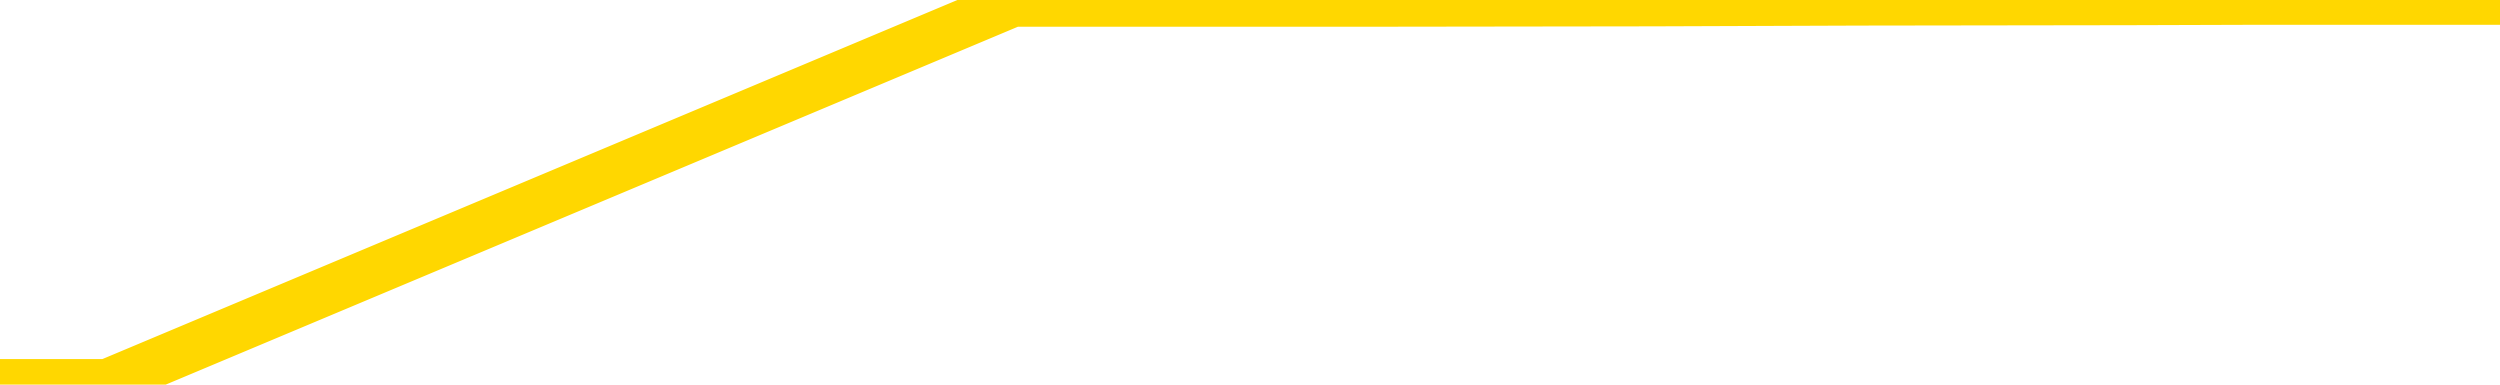<svg xmlns="http://www.w3.org/2000/svg" version="1.1" viewBox="0 0 6500 1000">
	<path fill="none" stroke="gold" stroke-width="125" stroke-linecap="round" stroke-linejoin="round" d="M0 2598  L-1170789 2598 L-1170605 2598 L-1170115 2596 L-1169821 2595 L-1169510 2594 L-1169275 2593 L-1169222 2591 L-1169163 2589 L-1169010 2589 L-1168969 2587 L-1168836 2586 L-1168544 2585 L-1168003 2585 L-1167393 2585 L-1167345 2585 L-1166705 2584 L-1166672 2584 L-1166146 2584 L-1166013 2583 L-1165623 2581 L-1165295 2580 L-1165178 2578 L-1164967 2576 L-1164250 2576 L-1163680 2576 L-1163573 2576 L-1163398 2575 L-1163177 2573 L-1162775 2572 L-1162750 2571 L-1161822 2569 L-1161734 2567 L-1161652 2566 L-1161582 2564 L-1161284 2563 L-1161132 2562 L-1159242 2562 L-1159141 2562 L-1158879 2562 L-1158586 2563 L-1158444 2562 L-1158195 2562 L-1158160 2561 L-1158001 2560 L-1157538 2558 L-1157285 2558 L-1157073 2556 L-1156821 2555 L-1156472 2554 L-1155545 2553 L-1155451 2551 L-1155040 2550 L-1153870 2549 L-1152681 2548 L-1152588 2546 L-1152561 2544 L-1152295 2543 L-1151996 2541 L-1151867 2540 L-1151830 2538 L-1151015 2538 L-1150631 2539 L-1149571 2540 L-1149509 2540 L-1149244 2556 L-1148773 2571 L-1148581 2587 L-1148317 2603 L-1147980 2602 L-1147845 2601 L-1147389 2600 L-1146646 2599 L-1146628 2598 L-1146463 2597 L-1146395 2597 L-1145879 2596 L-1144850 2596 L-1144654 2595 L-1144165 2594 L-1143803 2594 L-1143395 2594 L-1143009 2594 L-1141305 2594 L-1141207 2594 L-1141136 2594 L-1141074 2594 L-1140890 2594 L-1140553 2594 L-1139913 2593 L-1139836 2592 L-1139775 2592 L-1139588 2591 L-1139509 2591 L-1139331 2590 L-1139312 2589 L-1139082 2589 L-1138694 2589 L-1137806 2589 L-1137766 2588 L-1137678 2587 L-1137651 2585 L-1136643 2585 L-1136493 2583 L-1136469 2582 L-1136336 2581 L-1136296 2580 L-1135038 2580 L-1134980 2580 L-1134440 2579 L-1134388 2579 L-1134341 2579 L-1133946 2578 L-1133806 2577 L-1133607 2576 L-1133460 2576 L-1133295 2576 L-1133019 2577 L-1132660 2577 L-1132107 2576 L-1131462 2576 L-1131204 2574 L-1131050 2573 L-1130649 2572 L-1130609 2571 L-1130488 2571 L-1130426 2571 L-1130412 2571 L-1130319 2571 L-1130026 2571 L-1129874 2567 L-1129544 2566 L-1129466 2564 L-1129390 2563 L-1129164 2561 L-1129097 2559 L-1128869 2558 L-1128817 2556 L-1128652 2555 L-1127646 2554 L-1127463 2553 L-1126912 2553 L-1126519 2551 L-1126122 2550 L-1125271 2549 L-1125193 2548 L-1124614 2547 L-1124173 2547 L-1123932 2546 L-1123775 2546 L-1123374 2544 L-1123353 2544 L-1122908 2544 L-1122503 2543 L-1122367 2541 L-1122192 2540 L-1122056 2538 L-1121805 2536 L-1120805 2535 L-1120723 2535 L-1120588 2534 L-1120549 2533 L-1119659 2532 L-1119444 2531 L-1119000 2531 L-1118883 2530 L-1118826 2529 L-1118150 2529 L-1118050 2528 L-1118021 2528 L-1116679 2527 L-1116273 2526 L-1116234 2526 L-1115305 2525 L-1115207 2524 L-1115074 2523 L-1114670 2522 L-1114644 2522 L-1114551 2521 L-1114335 2520 L-1113924 2518 L-1112770 2517 L-1112478 2515 L-1112450 2513 L-1111842 2513 L-1111591 2511 L-1111572 2510 L-1110642 2509 L-1110591 2508 L-1110469 2507 L-1110451 2505 L-1110295 2504 L-1110120 2503 L-1109983 2502 L-1109927 2501 L-1109819 2500 L-1109734 2499 L-1109500 2499 L-1109426 2498 L-1109117 2497 L-1108999 2496 L-1108829 2495 L-1108738 2494 L-1108636 2494 L-1108612 2494 L-1108535 2494 L-1108437 2492 L-1108071 2491 L-1107966 2490 L-1107462 2490 L-1107011 2489 L-1106972 2488 L-1106948 2487 L-1106908 2486 L-1106779 2485 L-1106678 2485 L-1106236 2484 L-1105954 2483 L-1105362 2482 L-1105231 2481 L-1104957 2480 L-1104805 2479 L-1104651 2478 L-1104566 2476 L-1104488 2476 L-1104302 2475 L-1104252 2475 L-1104224 2474 L-1104145 2473 L-1104121 2472 L-1103838 2471 L-1103234 2469 L-1102239 2468 L-1101941 2467 L-1101207 2467 L-1100963 2466 L-1100873 2465 L-1100295 2464 L-1099597 2463 L-1098845 2463 L-1098526 2462 L-1098143 2460 L-1098066 2459 L-1097432 2458 L-1097246 2458 L-1097159 2458 L-1097029 2458 L-1096716 2457 L-1096667 2456 L-1096525 2455 L-1096503 2454 L-1095536 2454 L-1094990 2453 L-1094512 2453 L-1094451 2453 L-1094127 2453 L-1094106 2452 L-1094043 2452 L-1093833 2451 L-1093756 2450 L-1093702 2449 L-1093679 2449 L-1093640 2448 L-1093624 2447 L-1092867 2446 L-1092850 2445 L-1092051 2445 L-1091899 2444 L-1090993 2443 L-1090487 2442 L-1090258 2440 L-1090216 2440 L-1090101 2440 L-1089925 2439 L-1089170 2440 L-1089036 2439 L-1088872 2438 L-1088553 2437 L-1088377 2436 L-1087355 2434 L-1087332 2432 L-1087081 2431 L-1086868 2430 L-1086234 2429 L-1085996 2427 L-1085963 2426 L-1085785 2424 L-1085705 2422 L-1085615 2422 L-1085551 2420 L-1085110 2418 L-1085087 2418 L-1084546 2417 L-1084290 2416 L-1083796 2415 L-1082918 2414 L-1082881 2413 L-1082829 2413 L-1082788 2412 L-1082670 2411 L-1082394 2410 L-1082187 2409 L-1081990 2407 L-1081967 2405 L-1081916 2404 L-1081877 2403 L-1081799 2402 L-1081202 2400 L-1081141 2400 L-1081038 2399 L-1080884 2398 L-1080252 2397 L-1079571 2396 L-1079268 2395 L-1078922 2394 L-1078724 2393 L-1078676 2391 L-1078355 2391 L-1077728 2390 L-1077581 2389 L-1077545 2388 L-1077487 2387 L-1077410 2386 L-1077169 2386 L-1077081 2385 L-1076987 2384 L-1076693 2383 L-1076559 2382 L-1076498 2382 L-1076462 2380 L-1076189 2380 L-1075183 2379 L-1075008 2378 L-1074957 2378 L-1074664 2377 L-1074472 2376 L-1074139 2375 L-1073632 2374 L-1073070 2373 L-1073055 2371 L-1073039 2370 L-1072938 2368 L-1072824 2367 L-1072785 2365 L-1072747 2364 L-1072681 2364 L-1072653 2364 L-1072514 2364 L-1072221 2364 L-1072171 2364 L-1072066 2364 L-1071802 2364 L-1071337 2363 L-1071192 2363 L-1071138 2361 L-1071081 2360 L-1070890 2359 L-1070524 2359 L-1070310 2359 L-1070115 2359 L-1070057 2359 L-1069998 2357 L-1069844 2356 L-1069575 2355 L-1069145 2359 L-1069130 2359 L-1069053 2359 L-1068988 2358 L-1068859 2352 L-1068835 2351 L-1068551 2350 L-1068503 2350 L-1068449 2349 L-1067986 2348 L-1067948 2348 L-1067907 2347 L-1067717 2346 L-1067236 2345 L-1066749 2345 L-1066733 2344 L-1066695 2343 L-1066438 2342 L-1066361 2341 L-1066131 2340 L-1066115 2338 L-1065821 2336 L-1065378 2336 L-1064931 2335 L-1064427 2334 L-1064273 2333 L-1063986 2332 L-1063946 2331 L-1063615 2330 L-1063393 2329 L-1062876 2327 L-1062800 2327 L-1062553 2325 L-1062358 2323 L-1062298 2323 L-1061522 2322 L-1061448 2322 L-1061217 2321 L-1061201 2321 L-1061139 2320 L-1060943 2319 L-1060479 2319 L-1060456 2318 L-1060326 2318 L-1059025 2318 L-1059009 2318 L-1058932 2318 L-1058838 2318 L-1058621 2318 L-1058468 2317 L-1058290 2318 L-1058236 2318 L-1057949 2319 L-1057909 2319 L-1057540 2319 L-1057100 2319 L-1056917 2319 L-1056596 2318 L-1056300 2318 L-1055854 2317 L-1055783 2316 L-1055320 2314 L-1054883 2314 L-1054700 2313 L-1053246 2311 L-1053114 2310 L-1052657 2309 L-1052431 2308 L-1052045 2306 L-1051528 2305 L-1050574 2303 L-1049780 2301 L-1049105 2300 L-1048680 2299 L-1048369 2298 L-1048139 2296 L-1047456 2293 L-1047442 2291 L-1047233 2287 L-1047211 2287 L-1047036 2285 L-1046086 2284 L-1045818 2282 L-1045003 2282 L-1044692 2280 L-1044655 2279 L-1044597 2278 L-1043981 2277 L-1043343 2275 L-1041717 2274 L-1041043 2273 L-1040401 2273 L-1040323 2273 L-1040267 2273 L-1040231 2273 L-1040203 2273 L-1040091 2271 L-1040073 2270 L-1040050 2269 L-1039897 2269 L-1039843 2267 L-1039765 2266 L-1039646 2265 L-1039548 2264 L-1039431 2264 L-1039162 2262 L-1038892 2261 L-1038874 2260 L-1038675 2259 L-1038528 2257 L-1038301 2256 L-1038167 2255 L-1037858 2255 L-1037798 2254 L-1037445 2252 L-1037096 2251 L-1036995 2251 L-1036931 2249 L-1036871 2248 L-1036487 2246 L-1036106 2246 L-1036002 2245 L-1035741 2244 L-1035470 2242 L-1035311 2242 L-1035279 2241 L-1035217 2240 L-1035075 2239 L-1034891 2238 L-1034847 2237 L-1034559 2237 L-1034543 2237 L-1034309 2237 L-1034249 2236 L-1034210 2236 L-1033630 2235 L-1033497 2234 L-1033473 2231 L-1033455 2225 L-1033438 2219 L-1033421 2212 L-1033397 2205 L-1033381 2201 L-1033360 2195 L-1033343 2189 L-1033320 2186 L-1033303 2183 L-1033282 2180 L-1033265 2178 L-1033216 2176 L-1033144 2174 L-1033109 2169 L-1033085 2166 L-1033050 2163 L-1033008 2160 L-1032971 2158 L-1032955 2155 L-1032931 2152 L-1032894 2151 L-1032877 2148 L-1032854 2147 L-1032836 2145 L-1032818 2143 L-1032802 2142 L-1032773 2139 L-1032747 2137 L-1032701 2136 L-1032685 2134 L-1032643 2133 L-1032595 2132 L-1032524 2130 L-1032509 2129 L-1032493 2127 L-1032431 2126 L-1032391 2125 L-1032352 2124 L-1032186 2124 L-1032121 2123 L-1032105 2122 L-1032061 2120 L-1032002 2120 L-1031790 2119 L-1031756 2118 L-1031714 2117 L-1031636 2116 L-1031099 2115 L-1031020 2115 L-1030916 2113 L-1030828 2112 L-1030651 2111 L-1030301 2111 L-1030145 2110 L-1029707 2109 L-1029550 2108 L-1029421 2107 L-1028717 2106 L-1028516 2105 L-1027555 2103 L-1027073 2102 L-1026973 2102 L-1026881 2102 L-1026636 2101 L-1026563 2100 L-1026120 2098 L-1026024 2097 L-1026009 2097 L-1025993 2096 L-1025968 2095 L-1025502 2094 L-1025285 2093 L-1025146 2093 L-1024852 2092 L-1024763 2091 L-1024722 2090 L-1024692 2089 L-1024520 2088 L-1024461 2088 L-1024385 2087 L-1024304 2086 L-1024234 2086 L-1023925 2085 L-1023840 2084 L-1023626 2084 L-1023591 2083 L-1022907 2082 L-1022809 2081 L-1022604 2080 L-1022557 2079 L-1022279 2079 L-1022216 2078 L-1022199 2076 L-1022121 2075 L-1021813 2074 L-1021789 2073 L-1021735 2071 L-1021712 2070 L-1021590 2070 L-1021454 2068 L-1021210 2067 L-1021084 2067 L-1020437 2066 L-1020421 2066 L-1020397 2066 L-1020216 2065 L-1020140 2064 L-1020049 2063 L-1019621 2062 L-1019205 2061 L-1018812 2060 L-1018733 2059 L-1018714 2058 L-1018351 2057 L-1018115 2056 L-1017886 2056 L-1017573 2055 L-1017495 2054 L-1017415 2052 L-1017236 2051 L-1017221 2050 L-1016955 2048 L-1016875 2047 L-1016645 2047 L-1016419 2046 L-1016103 2046 L-1015928 2045 L-1015567 2045 L-1015175 2044 L-1015106 2043 L-1015042 2042 L-1014902 2040 L-1014850 2039 L-1014749 2038 L-1014247 2037 L-1014049 2036 L-1013803 2035 L-1013617 2034 L-1013318 2034 L-1013241 2033 L-1013075 2031 L-1012191 2030 L-1012162 2029 L-1012039 2027 L-1011461 2026 L-1011383 2025 L-1010669 2025 L-1010358 2025 L-1010144 2025 L-1010128 2025 L-1009741 2025 L-1009216 2024 L-1008770 2023 L-1008440 2022 L-1008288 2021 L-1007962 2021 L-1007783 2020 L-1007702 2020 L-1007496 2019 L-1007320 2018 L-1006391 2017 L-1005502 2016 L-1005463 2016 L-1005235 2016 L-1004856 2015 L-1004068 2014 L-1003834 2013 L-1003758 2012 L-1003400 2011 L-1002829 2010 L-1002562 2009 L-1002175 2008 L-1002071 2008 L-1001901 2008 L-1001283 2008 L-1001072 2008 L-1000764 2008 L-1000711 2007 L-1000583 2007 L-1000530 2006 L-1000411 2005 L-1000075 2003 L-999115 2002 L-998984 2001 L-998782 2000 L-998151 1999 L-997840 1998 L-997426 1998 L-997398 1997 L-997253 1996 L-996833 1995 L-995500 1995 L-995454 1994 L-995325 1993 L-995308 1992 L-994730 1990 L-994525 1989 L-994495 1989 L-994454 1988 L-994397 1987 L-994359 1986 L-994281 1985 L-994138 1984 L-993684 1984 L-993565 1983 L-993280 1982 L-992907 1981 L-992811 1980 L-992484 1980 L-992130 1979 L-991960 1978 L-991913 1977 L-991804 1976 L-991715 1975 L-991687 1975 L-991610 1973 L-991307 1972 L-991273 1971 L-991202 1970 L-990834 1969 L-990498 1968 L-990417 1968 L-990198 1967 L-990026 1966 L-989998 1966 L-989501 1965 L-988952 1963 L-988072 1962 L-987973 1961 L-987896 1960 L-987622 1959 L-987374 1957 L-987301 1957 L-987239 1955 L-987120 1954 L-987078 1953 L-986968 1953 L-986891 1951 L-986190 1950 L-985945 1949 L-985905 1948 L-985749 1948 L-985149 1948 L-984922 1948 L-984830 1948 L-984355 1948 L-983758 1946 L-983238 1945 L-983217 1944 L-983072 1944 L-982752 1944 L-982210 1944 L-981978 1944 L-981807 1944 L-981321 1943 L-981093 1942 L-981008 1941 L-980662 1940 L-980336 1940 L-979813 1939 L-979486 1939 L-978885 1938 L-978688 1936 L-978636 1935 L-978595 1935 L-978314 1934 L-977630 1932 L-977319 1931 L-977295 1930 L-977103 1929 L-976881 1928 L-976795 1927 L-976131 1926 L-976107 1925 L-975885 1923 L-975555 1922 L-975203 1921 L-974998 1920 L-974765 1918 L-974508 1917 L-974318 1916 L-974271 1915 L-974044 1914 L-974009 1913 L-973853 1912 L-973638 1912 L-973465 1911 L-973374 1910 L-973097 1909 L-972853 1908 L-972537 1907 L-972111 1907 L-972074 1907 L-971590 1907 L-971357 1907 L-971145 1907 L-970919 1906 L-970369 1906 L-970122 1905 L-969288 1905 L-969232 1904 L-969211 1903 L-969053 1903 L-968591 1902 L-968550 1901 L-968210 1899 L-968077 1898 L-967854 1898 L-967282 1897 L-966810 1896 L-966616 1895 L-966423 1894 L-966233 1894 L-966132 1893 L-965763 1892 L-965717 1891 L-965636 1890 L-964342 1889 L-964294 1889 L-964026 1889 L-963880 1889 L-963330 1889 L-963213 1888 L-963131 1887 L-962772 1886 L-962548 1885 L-962267 1885 L-961938 1883 L-961430 1882 L-961317 1881 L-961239 1880 L-961074 1880 L-960780 1880 L-960311 1880 L-960115 1880 L-960064 1880 L-959414 1880 L-959292 1879 L-958838 1879 L-958802 1878 L-958334 1877 L-958223 1876 L-958207 1876 L-957991 1876 L-957810 1875 L-957279 1875 L-956249 1875 L-956049 1874 L-955591 1873 L-954643 1871 L-954544 1871 L-954190 1869 L-954130 1868 L-954115 1867 L-954080 1867 L-953710 1866 L-953590 1865 L-953348 1864 L-953185 1863 L-952997 1862 L-952877 1862 L-951806 1860 L-950948 1859 L-950735 1858 L-950638 1857 L-950464 1855 L-950131 1854 L-950059 1853 L-950002 1853 L-949826 1853 L-949437 1852 L-949202 1851 L-949091 1850 L-948974 1849 L-947993 1849 L-947967 1848 L-947373 1846 L-947340 1846 L-947192 1845 L-946907 1844 L-945996 1844 L-945049 1844 L-944896 1844 L-944794 1844 L-944662 1843 L-944519 1842 L-944493 1841 L-944379 1840 L-944160 1840 L-943479 1839 L-943350 1838 L-943046 1837 L-942806 1835 L-942474 1835 L-941835 1834 L-941493 1832 L-941431 1831 L-941275 1831 L-940354 1831 L-939883 1831 L-939840 1831 L-939827 1831 L-939785 1830 L-939763 1829 L-939737 1828 L-939593 1827 L-939170 1826 L-938835 1826 L-938644 1826 L-938215 1826 L-938027 1825 L-937638 1823 L-937104 1822 L-936731 1822 L-936710 1822 L-936460 1821 L-936342 1820 L-936266 1819 L-936130 1818 L-936091 1817 L-936011 1817 L-935616 1816 L-935120 1815 L-935009 1813 L-934835 1813 L-934527 1812 L-934080 1811 L-933757 1810 L-933614 1808 L-933187 1807 L-933034 1805 L-932979 1804 L-932165 1803 L-932145 1802 L-931773 1801 L-931717 1801 L-930587 1800 L-930520 1800 L-929961 1799 L-929767 1799 L-929630 1798 L-929397 1797 L-929050 1796 L-929015 1795 L-928980 1794 L-928912 1792 L-928563 1791 L-928391 1790 L-927906 1790 L-927889 1789 L-927564 1788 L-927407 1787 L-926266 1786 L-926241 1785 L-926049 1783 L-925856 1782 L-925606 1781 L-925588 1781 L-924568 1780 L-924271 1779 L-924195 1778 L-924059 1777 L-923883 1776 L-923307 1774 L-923091 1773 L-923027 1772 L-922896 1772 L-922860 1770 L-922336 1769 L-922198 2092 L-922184 2092 L-922161 2092 L-922141 2092 L-921914 1768 L-921138 1768 L-921096 1768 L-920729 1768 L-920650 1768 L-920598 1767 L-919925 1766 L-919183 1765 L-918758 1765 L-918310 1764 L-917249 1763 L-916937 1762 L-916527 1762 L-916455 1761 L-915931 1761 L-915836 1761 L-915818 1761 L-915373 1760 L-915188 1758 L-914408 1757 L-913735 1756 L-913323 1754 L-913091 1752 L-912951 1751 L-912869 1749 L-912849 1749 L-912773 1749 L-912645 1748 L-912328 1749 L-912103 1749 L-911778 1748 L-911716 1748 L-911346 1748 L-911313 1748 L-911104 1748 L-910437 1748 L-910360 1748 L-910202 1746 L-910091 1746 L-909764 1745 L-909610 1745 L-909269 1745 L-909212 1743 L-908873 1741 L-908670 1740 L-908617 1739 L-907241 1738 L-907111 1737 L-906677 1736 L-906357 1736 L-905529 1734 L-905406 1733 L-904675 1731 L-904519 1730 L-904478 1729 L-904425 1728 L-904402 1727 L-904287 1727 L-903991 1726 L-903701 1725 L-903647 1724 L-903526 1723 L-903496 1722 L-903396 1722 L-902952 1722 L-902801 1721 L-901965 1721 L-901423 1720 L-901089 1720 L-901073 1719 L-900997 1718 L-900881 1718 L-900687 1717 L-900422 1716 L-899588 1715 L-899491 1714 L-898970 1713 L-898928 1713 L-898829 1712 L-898001 1712 L-897866 1711 L-897527 1711 L-896973 1710 L-896593 1709 L-896430 1709 L-896120 1708 L-895308 1707 L-895002 1706 L-894733 1706 L-894412 1706 L-894091 1707 L-893815 1707 L-892987 1705 L-892891 1704 L-892799 1702 L-892695 1700 L-892308 1697 L-891828 1695 L-891811 1695 L-891693 1694 L-891325 1692 L-891230 1691 L-890396 1690 L-890319 1689 L-890019 1688 L-889929 1687 L-889521 1686 L-889411 1684 L-888712 1683 L-888239 1682 L-888179 1682 L-887960 1680 L-887686 1679 L-887573 1678 L-886546 1677 L-886159 1677 L-886139 1676 L-885806 1675 L-885562 1674 L-885128 1673 L-885018 1673 L-884901 1672 L-884449 1670 L-883859 1669 L-883522 1668 L-881629 1668 L-881516 1666 L-881304 1665 L-879985 1664 L-879879 1480 L-879813 1298 L-879777 1131 L-879715 1131 L-879215 1313 L-878540 1493 L-878518 1659 L-878248 1658 L-877280 1658 L-876591 1657 L-876429 1656 L-875888 1655 L-875798 1655 L-874779 1654 L-873831 1652 L-873466 1653 L-873363 1654 L-872774 1654 L-872715 1654 L-872615 1653 L-872174 1651 L-872067 1650 L-871625 1650 L-870625 1647 L-870369 1645 L-870266 1642 L-870136 1641 L-869769 1639 L-869188 1637 L-869158 1637 L-868842 1636 L-866859 1635 L-866743 1634 L-866676 1634 L-866317 1633 L-864698 1632 L-864521 1632 L-864376 1632 L-863554 1633 L-863501 1634 L-863447 1634 L-863013 1634 L-862032 1635 L-861958 1635 L-860874 1634 L-860660 1634 L-859944 1632 L-859556 1632 L-859337 1630 L-859018 1628 L-858524 1627 L-858396 1626 L-858167 1624 L-857935 1623 L-857876 1622 L-857586 1621 L-857314 1619 L-856284 1619 L-854619 1618 L-854200 1617 L-854063 1616 L-853906 1616 L-853601 1615 L-853373 1614 L-853215 1613 L-853055 1611 L-852886 1609 L-852839 1609 L-852786 1608 L-852764 1608 L-852378 1607 L-852128 1607 L-851858 1607 L-851697 1607 L-851607 1607 L-849948 1607 L-849783 1608 L-849403 1607 L-848943 1607 L-848334 1605 L-847241 1605 L-846809 1604 L-846778 1603 L-846716 1602 L-846698 1601 L-844994 1600 L-844953 1600 L-844486 1599 L-844299 1598 L-844267 1596 L-843672 1596 L-843622 1595 L-843299 1594 L-843249 1593 L-843038 1592 L-843020 1591 L-842754 1590 L-842701 1589 L-842232 1588 L-841722 1587 L-841643 1587 L-841349 1586 L-841333 1585 L-841294 1584 L-841223 1583 L-841066 1582 L-840119 1582 L-840063 1582 L-839542 1582 L-839350 1582 L-839249 1582 L-839023 1581 L-838513 1581 L-838125 1603 L-838056 1603 L-837707 1602 L-837350 1601 L-836222 1578 L-836170 1576 L-835944 1575 L-835910 1574 L-835785 1573 L-835686 1573 L-835422 1573 L-834681 1573 L-834103 1573 L-833809 1573 L-833104 1573 L-832925 1573 L-832902 1573 L-832266 1572 L-831954 1571 L-831558 1571 L-831528 1570 L-831507 1569 L-831354 1569 L-830668 1569 L-830652 1569 L-830312 1569 L-830040 1568 L-830002 1567 L-829946 1565 L-829924 1564 L-829852 1564 L-829520 1563 L-829414 1562 L-829385 1560 L-829187 1560 L-829034 1559 L-828166 1558 L-827604 1556 L-827588 1556 L-827487 1555 L-827384 1556 L-827238 1556 L-827160 1556 L-827122 1555 L-827066 1555 L-826993 1554 L-826848 1553 L-826366 1553 L-825962 1552 L-825095 1553 L-825075 1553 L-824818 1553 L-824741 1553 L-824712 1552 L-824702 1551 L-824685 1550 L-824392 1549 L-824352 1548 L-824280 1547 L-824206 1546 L-824001 1546 L-823842 1543 L-823540 1541 L-823463 1537 L-823446 1535 L-823229 1533 L-822998 1533 L-822888 1534 L-822518 1535 L-822360 1535 L-822129 1535 L-821960 1535 L-821815 1534 L-821683 1533 L-820407 1532 L-820004 1530 L-819943 1529 L-819826 1528 L-819401 1527 L-819386 1525 L-819324 1524 L-819051 1523 L-818938 1522 L-818656 1520 L-818378 1519 L-817953 1518 L-817931 1517 L-817853 1516 L-817727 1515 L-817141 1515 L-816749 1514 L-816414 1513 L-815825 1512 L-815723 1512 L-815552 1511 L-815416 1511 L-814588 1510 L-813403 1510 L-813367 1509 L-813311 1509 L-813091 1508 L-812886 1508 L-812731 1508 L-812474 1507 L-812398 1506 L-811855 1506 L-811819 1505 L-811570 1504 L-811183 1503 L-810357 1502 L-809999 1501 L-809688 1501 L-809430 1501 L-809207 1500 L-808800 1499 L-808684 1498 L-808501 1497 L-808447 1497 L-808259 1497 L-808088 1496 L-808059 1495 L-807779 1494 L-807469 1493 L-807330 1492 L-807021 1492 L-806827 1492 L-806812 1491 L-806092 1491 L-805958 1489 L-805661 1488 L-805570 1488 L-804970 1488 L-804931 1487 L-804853 1486 L-804233 1485 L-804081 1483 L-804040 1483 L-803730 1482 L-803538 1481 L-803345 1479 L-803289 1478 L-802981 1477 L-802928 1476 L-802874 1477 L-802848 1477 L-802723 1477 L-801913 1476 L-801836 1475 L-801296 1474 L-801027 1474 L-800367 1473 L-799460 1472 L-799219 1471 L-798686 1470 L-798469 1469 L-797361 1470 L-797311 1470 L-796536 1470 L-795988 1469 L-795877 1469 L-795724 1467 L-795669 1466 L-795503 1465 L-795126 1465 L-794679 1464 L-794624 1463 L-794469 1462 L-793790 1461 L-793569 1460 L-793051 1460 L-792203 1458 L-792187 1457 L-790396 1456 L-789841 1456 L-789724 1455 L-788718 1454 L-788682 1453 L-788449 1453 L-788356 1453 L-788316 1453 L-787984 1452 L-787632 1451 L-787367 1450 L-787081 1449 L-786770 1447 L-786516 1446 L-786422 1445 L-785932 1444 L-785725 1443 L-785159 1442 L-785045 1443 L-784693 1442 L-784642 1442 L-784602 1442 L-783999 1441 L-783265 1439 L-782683 1438 L-782448 1436 L-781908 1433 L-781755 1432 L-781253 1431 L-781044 1429 L-781021 1429 L-780962 1429 L-779999 1429 L-779822 1428 L-779380 1427 L-779355 1425 L-779200 1424 L-779119 1424 L-778968 1425 L-778322 1425 L-778272 1424 L-777152 1424 L-776168 1423 L-776106 1422 L-775386 1421 L-774521 1420 L-774142 1420 L-773923 1420 L-773164 1419 L-773112 1418 L-772802 1416 L-771951 1416 L-771758 1415 L-771581 1415 L-771357 1415 L-771230 1414 L-771038 1414 L-770806 1413 L-770636 1414 L-770350 1413 L-770070 1413 L-769987 1412 L-769817 1411 L-769800 1410 L-769646 1409 L-769607 1408 L-768831 1407 L-768755 1407 L-768523 1406 L-768096 1405 L-767750 1404 L-767167 1403 L-766898 1403 L-766639 1403 L-766510 1402 L-766494 1401 L-766380 1400 L-766356 1399 L-766122 1398 L-766086 1397 L-764770 1397 L-764714 1397 L-764035 1395 L-763463 1395 L-763337 1395 L-763184 1395 L-763107 1395 L-762795 1393 L-762522 1393 L-762433 1391 L-762331 1391 L-761403 1390 L-761327 1390 L-760963 1390 L-760939 1389 L-760902 1388 L-760127 1387 L-760035 1386 L-759895 1385 L-759493 1384 L-759232 1384 L-758988 1385 L-758774 1384 L-758693 1384 L-758617 1384 L-758541 1384 L-758354 1385 L-758287 1385 L-758038 1385 L-757983 1384 L-757845 1384 L-757765 1382 L-757652 1381 L-757429 1380 L-757265 1379 L-757224 1379 L-757054 1378 L-756683 1377 L-756669 1376 L-756553 1375 L-755831 1375 L-755795 1374 L-755663 1374 L-755315 1373 L-754903 1373 L-754867 1373 L-754789 1372 L-754750 1371 L-754386 1370 L-754182 1370 L-754167 1369 L-753821 1368 L-753473 1368 L-753147 1368 L-753045 1367 L-752893 1367 L-752698 1366 L-752467 1366 L-752374 1366 L-752219 1366 L-752141 1366 L-752101 1366 L-751987 1365 L-751964 1364 L-751713 1364 L-751574 1362 L-750996 1360 L-750168 1358 L-749680 1357 L-749559 1356 L-749521 1355 L-749508 1354 L-749356 1352 L-749255 1351 L-749022 1350 L-748631 1348 L-748327 1348 L-748311 1347 L-748141 1346 L-747902 1344 L-747306 1344 L-746702 1343 L-746662 1343 L-746622 1343 L-746469 1343 L-746416 1342 L-746353 1341 L-746285 1340 L-746230 1339 L-746205 1338 L-746158 1337 L-746064 1335 L-745927 1334 L-745773 1334 L-745641 1333 L-745600 1333 L-745565 1332 L-745503 1331 L-745230 1330 L-744915 1329 L-744874 1327 L-744789 1326 L-744612 1325 L-744374 1325 L-744017 1324 L-743987 1323 L-743418 1322 L-743295 1321 L-743059 1320 L-743036 1320 L-742755 1320 L-742469 1320 L-742214 1320 L-741642 1319 L-741345 1318 L-741269 1317 L-740570 1316 L-740492 1316 L-740457 1315 L-740431 1314 L-740379 1312 L-740186 1311 L-740045 1310 L-740010 1309 L-739969 1308 L-739374 1307 L-739142 1307 L-738858 1312 L-738804 1317 L-738730 1323 L-738652 1328 L-738415 1326 L-738171 1325 L-738036 1325 L-737929 1324 L-737850 1323 L-737463 1321 L-737336 1320 L-737183 1320 L-737145 1319 L-737000 1318 L-736778 1317 L-736604 1316 L-736535 1316 L-735714 1314 L-735697 1314 L-735403 1313 L-734615 1312 L-734305 1312 L-734159 1311 L-733931 1311 L-733730 1309 L-732793 1308 L-732757 1307 L-732734 1307 L-732693 1305 L-732425 1304 L-731828 1303 L-731764 1302 L-731729 1302 L-731712 1301 L-731017 1301 L-730815 1301 L-730783 1301 L-730450 1301 L-730342 1300 L-729718 1298 L-729213 1298 L-729176 1296 L-728734 1296 L-728638 1295 L-728479 1295 L-728166 1295 L-728154 1295 L-727713 1296 L-727232 1297 L-727102 1297 L-726782 1297 L-726714 1296 L-726410 1296 L-726234 1295 L-726040 1294 L-725797 1293 L-725600 1291 L-725574 1289 L-724996 1289 L-724926 1288 L-724517 1287 L-724462 1286 L-724416 1285 L-724052 1284 L-723906 1284 L-723700 1283 L-723604 1283 L-723449 1282 L-723388 1281 L-723240 1280 L-723139 1279 L-722583 1279 L-722560 1280 L-722388 1281 L-721846 1282 L-721785 1282 L-721731 1280 L-721703 1279 L-721632 1278 L-721615 1276 L-721552 1275 L-721515 1274 L-721361 1273 L-721035 1272 L-720469 1271 L-720454 1271 L-720392 1269 L-720291 1267 L-720245 1267 L-720002 1266 L-719580 1266 L-719425 1266 L-717683 1265 L-717142 1264 L-716198 1263 L-715789 1262 L-715248 1261 L-715052 1260 L-714883 1259 L-714587 1258 L-714473 1257 L-714457 1257 L-714303 1257 L-714163 1256 L-714086 1254 L-713954 1254 L-713606 1254 L-713236 1255 L-712638 1255 L-712462 1255 L-712306 1254 L-712037 1253 L-711885 1253 L-711594 1256 L-711570 1257 L-711487 1259 L-711260 1261 L-710560 1260 L-710433 1259 L-710002 1258 L-709908 1257 L-708703 1257 L-708654 1257 L-708361 1257 L-707957 1256 L-707682 1254 L-707662 1253 L-707545 1253 L-707468 1252 L-707287 1251 L-706807 1250 L-706356 1248 L-705945 1248 L-705915 1247 L-705496 1246 L-705382 1246 L-705265 1246 L-705249 1246 L-705055 1245 L-705033 1244 L-704801 1243 L-704358 1242 L-704038 1240 L-703574 1240 L-703408 1239 L-703253 1239 L-703098 1239 L-702644 1239 L-702325 1239 L-702270 1239 L-701899 1239 L-701861 1240 L-701535 1240 L-701418 1239 L-701319 1239 L-700993 1237 L-700606 1236 L-700346 1235 L-699987 1234 L-699731 1233 L-697560 1232 L-697511 1231 L-697489 1230 L-697077 1230 L-697016 1230 L-696945 1231 L-696715 1231 L-696404 1230 L-696100 1229 L-696056 1228 L-695748 1227 L-695615 1226 L-695399 1226 L-694687 1225 L-694532 1225 L-694393 1224 L-694244 1224 L-694223 1224 L-694029 1223 L-694004 1222 L-693912 1221 L-693891 1221 L-693874 1220 L-693774 1219 L-692845 1218 L-692387 1218 L-691296 1217 L-690873 1217 L-690469 1216 L-690430 1215 L-690177 1214 L-689402 1212 L-689386 1212 L-689362 1211 L-689169 1210 L-688432 1209 L-688163 1208 L-688123 1208 L-687724 1206 L-687699 1205 L-686910 1204 L-686230 1203 L-684858 1203 L-684588 1202 L-684540 1201 L-684002 1199 L-683969 1199 L-683867 1197 L-683544 1196 L-683464 1195 L-683195 1195 L-682283 1194 L-682144 1194 L-681895 1193 L-681350 1193 L-680928 1192 L-680735 1191 L-680719 1191 L-680581 1190 L-680487 1189 L-680360 1188 L-680100 1187 L-680075 1185 L-679984 1185 L-679674 1184 L-679614 1183 L-679497 1183 L-679147 1183 L-678336 1183 L-678105 1181 L-677276 1181 L-677044 1180 L-676827 1179 L-676309 1179 L-675671 1178 L-675255 1177 L-674932 1176 L-674452 1176 L-674026 1176 L-673965 1175 L-673616 1175 L-673576 1174 L-673562 1173 L-673462 1171 L-673417 1171 L-672932 1171 L-672130 1171 L-671796 1171 L-670714 1170 L-670234 1169 L-670211 1168 L-670071 1167 L-669516 1167 L-668819 1166 L-668510 1165 L-668288 1164 L-668184 1163 L-668081 1162 L-667410 1161 L-667316 1160 L-667294 1160 L-667216 1159 L-667039 1159 L-666866 1159 L-666686 1158 L-666672 1158 L-666596 1157 L-666432 1156 L-665917 1155 L-665901 1154 L-665761 1154 L-665398 1153 L-665374 1153 L-665243 1153 L-665219 1152 L-664856 1151 L-664331 1149 L-664237 1149 L-664022 1147 L-663928 1146 L-663904 1145 L-663439 1144 L-663362 1144 L-662960 1144 L-662510 1144 L-661258 1143 L-661219 1142 L-660788 1141 L-660755 1140 L-660036 1140 L-659860 1139 L-659724 1138 L-659417 1137 L-659362 1136 L-659338 1135 L-659321 1133 L-659146 1132 L-658957 1131 L-658449 1131 L-658076 1125 L-657737 1117 L-657699 1111 L-656980 1105 L-656886 1104 L-656848 1104 L-656306 1104 L-656283 1103 L-655880 1102 L-655454 1101 L-655184 1101 L-655004 1100 L-654758 1099 L-654735 1098 L-654678 1096 L-654062 1095 L-653559 1095 L-653172 1095 L-652553 1095 L-652337 1095 L-652182 1096 L-650889 1095 L-650790 1094 L-650348 1092 L-650016 1091 L-649716 1090 L-649473 1089 L-648738 1087 L-648159 1086 L-647330 1086 L-647230 1085 L-646672 1084 L-646534 1083 L-644892 1082 L-644831 1082 L-644737 1082 L-643770 1082 L-643593 1081 L-643306 1081 L-643088 1081 L-643010 1081 L-642738 1081 L-642623 1080 L-642470 1079 L-642160 1078 L-642081 1077 L-641990 1077 L-641913 1077 L-641797 1077 L-641618 1076 L-641526 1075 L-641487 1074 L-640984 1074 L-640766 1073 L-640636 1073 L-640481 1072 L-640427 1072 L-640302 1072 L-639917 1071 L-639409 1070 L-639336 1069 L-638856 1068 L-638779 1068 L-638679 1068 L-638446 1067 L-637981 1067 L-637751 1067 L-637734 1067 L-637502 1067 L-637347 1067 L-637286 1067 L-637093 1066 L-636822 1064 L-636071 1063 L-635118 1063 L-635081 1063 L-634857 1063 L-634417 1063 L-634136 1061 L-633788 1060 L-632719 1059 L-631791 1059 L-631660 1059 L-631613 1059 L-631544 1059 L-631389 1059 L-631312 1057 L-631138 1055 L-630703 1054 L-630499 1053 L-630439 1051 L-629856 1050 L-629702 1049 L-629587 1048 L-629546 1047 L-629377 1046 L-629240 1045 L-629029 1044 L-628951 1043 L-628928 1042 L-628719 1041 L-628310 1040 L-628285 1039 L-628062 1038 L-627917 1037 L-627882 1036 L-627868 1036 L-627846 1035 L-627613 1034 L-627427 1033 L-627210 1032 L-627185 1032 L-626495 1031 L-626392 1030 L-626356 1029 L-626336 1028 L-626141 1027 L-626088 1027 L-625971 1025 L-625890 1025 L-625779 1024 L-625464 1023 L-625005 1022 L-624750 1022 L-624516 1020 L-624386 1019 L-624033 1018 L-623974 1018 L-623821 1017 L-623249 1015 L-623163 1014 L-623009 1013 L-622713 1011 L-622343 1009 L-622040 1008 L-621964 1007 L-621559 1006 L-621391 1006 L-621247 1006 L-620707 1006 L-620646 1006 L-620630 1004 L-620464 1004 L-620258 1003 L-620184 1003 L-620091 1002 L-619681 1001 L-619666 1000 L-619642 1000 L-619449 1000 L-619372 1007 L-619202 1014 L-619139 1021 L-619124 1028 L-618609 1027 L-618388 1027 L-617769 1025 L-617515 1024 L-617322 1023 L-617282 1022 L-617209 1022 L-617144 1022 L-616493 1022 L-616454 1023 L-616280 1023 L-616214 1023 L-615540 1023 L-615151 1022 L-614890 1021 L-614652 1020 L-614574 1018 L-614558 1017 L-614356 1016 L-613986 1014 L-613760 1013 L-613125 1013 L-613105 1013 L-612717 1012 L-612624 1012 L-612566 1011 L-612290 1010 L-611980 1010 L-611903 1009 L-611052 1010 L-610709 1014 L-610272 1019 L-609838 1023 L-609343 1027 L-609194 1027 L-608925 1027 L-607687 1028 L-607631 1030 L-605867 1031 L-605676 1030 L-604666 1029 L-604515 1028 L-604140 1030 L-603819 1032 L-603213 1033 L-603144 1035 L-602967 1034 L-602138 1033 L-601999 1032 L-601613 1032 L-601428 1031 L-601385 1030 L-601265 1029 L-601055 1028 L-600608 1027 L-600259 1026 L-600127 1025 L-599718 1024 L-599368 1024 L-599083 1023 L-598889 1022 L-598734 1022 L-598571 1022 L-598502 1021 L-598402 1021 L-598169 1020 L-598053 1020 L-597999 1019 L-597458 1019 L-596993 1018 L-595811 1018 L-595678 1018 L-595653 1018 L-595601 1018 L-594933 1018 L-593898 1017 L-593704 1016 L-593525 1015 L-593373 1015 L-593332 1014 L-593317 1014 L-593256 1013 L-592931 1013 L-591770 1012 L-591577 1011 L-591399 1010 L-590285 1009 L-589426 1009 L-589319 1009 L-588846 1008 L-588653 1008 L-586331 1007 L-586254 1006 L-586133 1004 L-586098 1004 L-586061 1002 L-585966 1000 L-585751 998 L-585169 996 L-584783 995 L-584010 995 L-583932 994 L-583235 994 L-582694 994 L-582653 993 L-582523 993 L-582059 992 L-582020 991 L-581885 991 L-581517 990 L-581487 989 L-581337 989 L-580937 988 L-579113 989 L-578306 988 L-577587 988 L-577571 988 L-577257 986 L-576695 986 L-576194 985 L-575675 984 L-575653 983 L-573909 982 L-573740 982 L-573545 981 L-572651 980 L-572132 978 L-571922 977 L-571664 977 L-570955 976 L-570004 975 L-569346 974 L-569307 973 L-569020 972 L-568938 971 L-568842 971 L-568710 970 L-568633 970 L-567898 970 L-567561 969 L-567511 970 L-567256 970 L-566970 969 L-566544 969 L-565964 968 L-565705 968 L-565553 968 L-565306 968 L-565267 968 L-564470 967 L-564433 966 L-564255 966 L-563846 964 L-563618 964 L-563541 964 L-563410 964 L-563294 964 L-562946 963 L-562882 962 L-562730 961 L-561989 960 L-561878 959 L-561708 959 L-561669 958 L-561374 958 L-560972 958 L-560796 958 L-560702 958 L-560392 957 L-559591 956 L-559132 955 L-558612 954 L-558124 953 L-557428 952 L-556382 951 L-556113 951 L-556059 950 L-555898 950 L-555647 950 L-555401 950 L-555322 949 L-555108 947 L-554796 946 L-554332 945 L-554318 944 L-554022 944 L-554008 943 L-553017 942 L-552345 941 L-552010 940 L-551393 940 L-551257 939 L-550618 938 L-550487 937 L-549536 936 L-549437 934 L-548878 933 L-548469 933 L-548041 933 L-547949 932 L-547115 932 L-546751 932 L-546712 933 L-546580 934 L-546403 934 L-546186 934 L-546132 933 L-545975 932 L-545723 931 L-544622 930 L-544545 929 L-544325 928 L-544194 927 L-544158 926 L-543965 925 L-543865 924 L-543382 923 L-543097 923 L-542937 922 L-542842 920 L-542571 919 L-542301 919 L-542285 915 L-542146 913 L-542008 910 L-541682 907 L-541373 905 L-541332 905 L-541256 903 L-541140 902 L-540290 901 L-539964 900 L-539632 899 L-539499 899 L-539283 899 L-539267 899 L-538587 899 L-538493 897 L-538470 896 L-538454 895 L-538416 894 L-538004 892 L-537735 892 L-537695 891 L-537326 891 L-537116 890 L-536034 890 L-536017 889 L-535989 888 L-535968 888 L-535592 887 L-535336 886 L-535088 884 L-534949 883 L-534817 882 L-534485 881 L-534392 880 L-534331 879 L-533773 878 L-533712 878 L-533556 877 L-533362 876 L-533170 875 L-533154 874 L-533115 873 L-533077 873 L-532806 872 L-532683 871 L-532650 870 L-532551 870 L-532395 870 L-532254 870 L-531970 869 L-531645 869 L-530949 869 L-530926 869 L-530416 869 L-529571 869 L-529208 868 L-529053 867 L-528449 867 L-528279 867 L-528218 867 L-528163 866 L-527107 865 L-527089 865 L-526183 865 L-526162 865 L-525995 864 L-525753 864 L-525702 864 L-525648 862 L-525510 861 L-525471 860 L-524543 860 L-524487 860 L-524365 860 L-524294 860 L-524178 860 L-523999 860 L-523017 860 L-522878 860 L-522760 858 L-522465 856 L-522218 855 L-522181 855 L-522127 855 L-522105 855 L-521972 855 L-521893 855 L-521755 855 L-521133 855 L-520966 854 L-520502 854 L-520325 852 L-520309 851 L-520248 851 L-520132 850 L-519649 849 L-518954 848 L-518581 847 L-518412 846 L-517446 846 L-517291 845 L-517113 845 L-517020 844 L-516765 844 L-516594 844 L-515947 843 L-515937 843 L-515356 842 L-515218 842 L-515163 841 L-514428 840 L-514389 839 L-514312 839 L-513670 838 L-512895 838 L-512803 837 L-512754 837 L-512739 837 L-512702 837 L-512686 835 L-512623 834 L-512607 833 L-512587 833 L-512432 833 L-512393 832 L-512377 831 L-512338 830 L-512199 829 L-512122 828 L-511758 828 L-511410 827 L-510636 826 L-510034 825 L-509838 824 L-509608 824 L-509470 824 L-508832 824 L-508542 823 L-508521 823 L-508061 822 L-507828 822 L-507773 821 L-507734 820 L-507232 819 L-506681 819 L-505893 818 L-504770 818 L-503876 817 L-503788 817 L-503489 816 L-503417 815 L-503301 815 L-502124 814 L-501776 813 L-501754 812 L-501234 811 L-501088 810 L-500979 810 L-500770 809 L-500615 808 L-500593 807 L-500399 806 L-500322 806 L-500178 805 L-499377 804 L-499231 803 L-498951 802 L-498774 801 L-498465 801 L-497653 800 L-496724 800 L-495133 799 L-494889 798 L-494248 797 L-494053 797 L-493975 796 L-493458 795 L-493225 795 L-493202 794 L-493070 794 L-492731 793 L-492720 792 L-492504 792 L-492467 791 L-491925 790 L-491397 788 L-491329 788 L-491036 787 L-490488 785 L-490453 784 L-490400 783 L-490301 782 L-490068 782 L-489488 782 L-489391 783 L-489316 783 L-488985 782 L-488235 781 L-488195 780 L-487516 780 L-487361 780 L-487035 779 L-486819 779 L-486587 779 L-486291 778 L-486045 777 L-485694 776 L-485641 775 L-484881 774 L-484188 773 L-483837 771 L-483374 770 L-482740 770 L-482331 769 L-482253 770 L-481827 770 L-481185 769 L-481016 769 L-480274 768 L-480086 767 L-479791 766 L-479219 765 L-479194 765 L-478174 765 L-477688 764 L-477594 764 L-477533 763 L-477245 762 L-476959 761 L-476898 761 L-476718 761 L-476007 760 L-475831 759 L-475633 758 L-475481 757 L-475389 756 L-475327 756 L-474786 756 L-474475 755 L-474383 753 L-474306 752 L-473739 751 L-473648 751 L-473393 749 L-473066 747 L-473029 745 L-472874 743 L-472642 742 L-472320 741 L-471187 740 L-470988 739 L-470463 738 L-470218 738 L-469972 738 L-469892 737 L-469872 735 L-469796 734 L-469740 733 L-469663 732 L-469624 731 L-469445 729 L-469408 729 L-469177 728 L-467939 727 L-467612 726 L-467572 724 L-466791 724 L-466644 723 L-465652 722 L-465446 722 L-465020 722 L-464893 722 L-464488 723 L-464400 722 L-463743 721 L-463036 720 L-462428 720 L-462235 719 L-462002 717 L-461383 716 L-461087 715 L-460648 714 L-460493 713 L-460338 712 L-459582 711 L-459232 710 L-458830 710 L-458791 709 L-457785 709 L-457465 709 L-457218 708 L-456518 706 L-456445 706 L-456133 705 L-455053 704 L-454861 703 L-454627 703 L-454432 702 L-453932 702 L-453178 702 L-453065 702 L-452864 702 L-452823 701 L-452731 700 L-452418 699 L-452329 698 L-452213 697 L-451895 697 L-451826 697 L-451802 696 L-451440 695 L-451401 694 L-451185 693 L-450681 694 L-450079 695 L-449868 697 L-449714 697 L-449677 697 L-449633 696 L-449598 695 L-449465 694 L-449056 693 L-448685 693 L-448632 692 L-448615 691 L-448537 690 L-448127 689 L-447973 688 L-447958 687 L-447918 686 L-447740 684 L-447664 684 L-447432 683 L-446642 682 L-446565 682 L-445830 680 L-445674 679 L-445434 678 L-445373 676 L-445287 675 L-445265 674 L-445147 672 L-445132 670 L-445071 669 L-445033 668 L-444939 667 L-444917 667 L-444801 666 L-444568 666 L-444398 664 L-443578 664 L-443177 663 L-443021 663 L-442516 663 L-442402 663 L-441806 663 L-441431 662 L-441380 662 L-441186 661 L-440489 661 L-440451 661 L-440306 661 L-440081 660 L-439819 659 L-439446 658 L-439020 657 L-438891 657 L-438871 655 L-438377 655 L-437681 654 L-437449 655 L-437295 655 L-436327 655 L-436102 656 L-435825 656 L-435809 655 L-435283 654 L-434754 653 L-434606 652 L-434586 652 L-434044 651 L-433735 650 L-433617 648 L-433425 647 L-433289 645 L-432962 644 L-432845 643 L-432535 643 L-432109 643 L-432054 643 L-431821 643 L-431724 643 L-431591 643 L-431295 643 L-431181 643 L-430816 642 L-430504 642 L-430021 641 L-429850 640 L-429602 639 L-429386 639 L-428861 638 L-428674 636 L-428319 635 L-427683 634 L-427529 633 L-426788 632 L-426368 631 L-426188 630 L-426112 630 L-425981 630 L-425687 629 L-425646 628 L-425416 628 L-425224 627 L-424969 627 L-424542 626 L-424433 625 L-423815 625 L-423633 625 L-422422 625 L-421775 626 L-421624 626 L-421586 626 L-421455 626 L-421354 625 L-421338 625 L-421256 624 L-421044 623 L-420928 622 L-420565 621 L-420193 621 L-419497 620 L-419094 619 L-418989 618 L-418971 617 L-418027 616 L-417831 615 L-417679 614 L-417624 612 L-416868 612 L-416850 614 L-416362 615 L-416231 616 L-416038 616 L-415148 616 L-415109 615 L-415070 614 L-414993 613 L-414955 613 L-414877 612 L-414794 612 L-414529 611 L-414297 610 L-414235 609 L-413754 608 L-413418 608 L-413307 607 L-413113 607 L-412937 606 L-412877 606 L-412841 605 L-412571 604 L-411873 603 L-411820 601 L-411526 599 L-411124 598 L-410560 597 L-409687 596 L-409382 595 L-409344 594 L-409222 594 L-408623 593 L-408493 592 L-408293 591 L-408256 590 L-407642 589 L-407463 589 L-407449 587 L-407231 586 L-407152 585 L-406845 585 L-406713 584 L-406481 584 L-406147 584 L-406055 583 L-405955 582 L-405917 581 L-405374 581 L-405181 580 L-404640 580 L-404214 579 L-404083 579 L-404021 579 L-403790 579 L-403773 579 L-403285 580 L-403204 580 L-403187 580 L-401794 580 L-401658 580 L-401544 580 L-400910 579 L-400770 578 L-400653 577 L-400499 575 L-400462 575 L-400383 574 L-400329 575 L-399338 575 L-399301 574 L-399168 574 L-399107 572 L-399008 571 L-398718 571 L-398705 570 L-398394 570 L-398295 571 L-397829 570 L-397776 657 L-397633 743 L-397505 829 L-397273 916 L-396704 915 L-396615 914 L-396593 914 L-396306 914 L-395623 913 L-395546 912 L-395510 911 L-395493 910 L-395294 910 L-394874 908 L-394602 908 L-393729 907 L-393437 907 L-393326 907 L-392592 906 L-392464 905 L-392105 905 L-391852 905 L-390981 904 L-390812 904 L-390750 903 L-390696 902 L-390348 901 L-390324 901 L-390115 900 L-389975 899 L-389845 898 L-389722 897 L-389598 896 L-389362 896 L-389071 895 L-388412 894 L-388390 893 L-388235 892 L-388118 892 L-387153 891 L-387097 890 L-386865 889 L-386842 888 L-386516 887 L-386401 887 L-386361 887 L-385859 887 L-385560 886 L-385449 885 L-384906 884 L-383847 883 L-383221 883 L-383050 882 L-382802 881 L-382546 880 L-382415 879 L-382393 878 L-381726 878 L-380830 877 L-380784 876 L-380713 875 L-380597 875 L-380377 874 L-380186 874 L-380147 873 L-379954 873 L-379295 873 L-378678 872 L-378640 877 L-378043 882 L-377982 886 L-376860 890 L-376805 890 L-376684 889 L-376419 888 L-376355 888 L-376086 888 L-376010 887 L-375794 887 L-375311 887 L-375041 886 L-374910 886 L-374678 884 L-374653 882 L-374638 878 L-374615 874 L-374599 870 L-374576 866 L-374562 861 L-374538 856 L-374522 851 L-374499 847 L-374484 843 L-374462 839 L-374446 837 L-374418 834 L-374400 831 L-374382 829 L-374345 827 L-374306 825 L-374291 824 L-374265 821 L-374213 819 L-374189 818 L-374112 816 L-374074 815 L-374059 814 L-373996 812 L-373981 810 L-373935 808 L-373864 806 L-373826 806 L-373802 804 L-373749 802 L-373724 801 L-373709 801 L-373647 800 L-373610 799 L-373533 798 L-373517 797 L-373489 796 L-373417 795 L-373377 794 L-373223 792 L-373107 792 L-373053 791 L-372970 790 L-372937 789 L-372913 788 L-372759 788 L-372743 787 L-372642 786 L-372331 785 L-372295 784 L-372080 783 L-371969 783 L-371944 783 L-371714 784 L-371481 784 L-371107 783 L-370979 783 L-370939 782 L-370886 781 L-370785 780 L-370748 779 L-370538 779 L-370474 779 L-370361 779 L-370150 778 L-370112 777 L-369740 776 L-369687 775 L-369608 774 L-369586 774 L-369493 773 L-369293 772 L-369256 772 L-369234 772 L-369004 772 L-368983 771 L-368774 771 L-368679 770 L-368642 770 L-368305 769 L-368192 768 L-368153 767 L-368139 767 L-367999 766 L-367984 766 L-367730 766 L-367147 765 L-367071 765 L-367033 764 L-366988 763 L-366940 762 L-366760 761 L-366745 761 L-366646 760 L-366568 759 L-366508 758 L-366142 756 L-366060 756 L-366042 755 L-365989 754 L-365020 753 L-364888 752 L-364867 752 L-364646 751 L-364578 750 L-364555 749 L-364309 748 L-364053 747 L-363922 747 L-363882 746 L-363861 744 L-363805 743 L-363718 742 L-363657 740 L-363431 739 L-363302 738 L-363202 738 L-363148 737 L-362954 736 L-362877 735 L-362543 734 L-362413 734 L-362235 733 L-362219 732 L-362194 731 L-361925 731 L-360724 730 L-360687 730 L-360571 729 L-360337 729 L-360146 728 L-360108 728 L-360052 727 L-359947 727 L-359433 726 L-359140 725 L-358907 724 L-358632 724 L-358615 723 L-358583 722 L-358543 721 L-358505 720 L-358404 720 L-358326 719 L-358234 718 L-358107 717 L-358002 716 L-357824 716 L-357631 715 L-356803 715 L-356687 715 L-356432 714 L-356392 713 L-356293 712 L-356233 712 L-355990 711 L-355966 711 L-355846 711 L-355774 710 L-355735 709 L-355503 708 L-355326 707 L-354806 706 L-354730 706 L-354713 705 L-354302 705 L-353939 705 L-353823 704 L-353801 704 L-353760 703 L-353684 702 L-353630 702 L-353281 701 L-353166 700 L-352988 700 L-352933 699 L-352909 699 L-352795 698 L-352508 697 L-352275 697 L-352060 696 L-351850 695 L-351640 693 L-350814 693 L-350474 692 L-349467 691 L-349104 690 L-348058 689 L-347981 688 L-347533 688 L-347322 687 L-347130 686 L-346836 685 L-346795 684 L-346642 684 L-346588 682 L-346356 681 L-345776 680 L-345582 679 L-344963 679 L-344474 679 L-344422 678 L-343773 677 L-343623 676 L-343454 675 L-343081 675 L-343066 675 L-342966 674 L-342928 674 L-342797 673 L-342364 673 L-342061 673 L-341675 673 L-341535 672 L-341373 672 L-340940 672 L-340901 671 L-340799 671 L-340684 670 L-340506 670 L-340336 670 L-340218 669 L-339857 667 L-339639 666 L-339507 666 L-339366 666 L-338867 666 L-338789 666 L-338555 665 L-338231 665 L-337845 664 L-337822 663 L-337202 663 L-336932 662 L-336698 662 L-336274 661 L-336002 661 L-335860 660 L-335651 659 L-335446 658 L-334894 657 L-334764 657 L-334377 657 L-334107 657 L-334004 656 L-333743 655 L-333542 654 L-333473 653 L-333434 652 L-332867 652 L-332659 651 L-332632 650 L-332403 649 L-332326 648 L-331809 648 L-331770 647 L-331615 646 L-331321 645 L-331050 644 L-330686 643 L-330338 643 L-329966 643 L-329845 643 L-329774 642 L-329294 641 L-329231 640 L-328896 639 L-328765 639 L-328688 638 L-328558 637 L-328094 637 L-327801 636 L-327724 636 L-327413 635 L-327104 634 L-327041 634 L-327011 633 L-326236 632 L-326132 630 L-326044 630 L-326021 629 L-325867 628 L-325645 627 L-325478 626 L-325092 625 L-325037 625 L-324973 625 L-324356 624 L-324239 623 L-323916 622 L-323390 621 L-323040 621 L-322964 620 L-322344 619 L-321933 618 L-321632 617 L-321322 616 L-321184 616 L-320560 616 L-320178 615 L-319054 615 L-317994 614 L-317932 613 L-317571 612 L-317469 612 L-317453 612 L-317080 612 L-316074 610 L-315688 609 L-315480 607 L-315392 607 L-315016 606 L-314723 605 L-314412 604 L-313623 603 L-313535 603 L-313483 602 L-313444 601 L-312927 600 L-312811 599 L-312603 598 L-312463 598 L-311860 597 L-311031 596 L-310747 595 L-310565 595 L-310064 594 L-309859 594 L-309305 594 L-308800 594 L-308608 593 L-308570 592 L-307941 591 L-307488 590 L-307073 589 L-306465 589 L-305344 589 L-304931 588 L-304607 588 L-304392 587 L-303965 586 L-303825 585 L-303734 585 L-303503 584 L-302916 584 L-302108 583 L-300909 583 L-300795 583 L-300662 582 L-300575 581 L-300533 582 L-300512 583 L-300502 585 L-300407 586 L-299643 586 L-298938 586 L-298897 585 L-298611 585 L-298071 584 L-298009 583 L-297969 582 L-297954 581 L-297697 580 L-297374 580 L-297234 579 L-296964 578 L-296925 577 L-296817 576 L-296416 575 L-296306 575 L-296229 574 L-295932 573 L-295889 572 L-295671 572 L-295487 572 L-295377 572 L-295362 571 L-295336 571 L-294912 571 L-294666 570 L-294330 569 L-294295 568 L-294160 567 L-293907 567 L-293752 566 L-292846 566 L-292747 566 L-292552 564 L-291544 563 L-291044 562 L-290966 562 L-290927 561 L-290719 560 L-290601 559 L-290503 558 L-290317 557 L-290151 557 L-289916 556 L-289496 555 L-289480 554 L-289171 553 L-288126 553 L-287909 552 L-287893 551 L-287870 550 L-287662 549 L-287503 548 L-287444 548 L-285999 547 L-285673 547 L-285472 547 L-285273 547 L-285123 547 L-284852 546 L-284411 545 L-284193 545 L-283499 544 L-282996 544 L-282671 543 L-282400 543 L-281680 542 L-281525 542 L-280327 540 L-279937 539 L-279822 538 L-279668 537 L-279515 536 L-278544 535 L-278492 535 L-278245 534 L-278223 533 L-278003 532 L-277564 530 L-277425 529 L-277317 527 L-277115 526 L-276998 526 L-276896 525 L-276881 525 L-276749 524 L-276495 523 L-275877 522 L-275217 521 L-274972 521 L-274779 521 L-274020 521 L-273980 521 L-273902 520 L-273850 518 L-273811 517 L-273773 517 L-273734 516 L-273643 515 L-273598 514 L-273540 512 L-273516 512 L-273401 511 L-273091 509 L-273036 508 L-273015 508 L-272672 507 L-272507 506 L-272472 504 L-272431 503 L-272417 503 L-272185 502 L-272044 501 L-271876 500 L-271427 500 L-271193 500 L-271101 500 L-271081 501 L-270600 500 L-270523 500 L-270395 499 L-270265 498 L-269887 497 L-269646 495 L-269608 494 L-269554 494 L-269416 492 L-269377 491 L-269337 490 L-269106 490 L-269066 489 L-268936 488 L-268757 487 L-268717 486 L-268703 485 L-268539 485 L-268524 484 L-268371 483 L-268356 482 L-268330 481 L-268295 481 L-268074 479 L-267851 479 L-267597 478 L-267465 479 L-266823 479 L-266215 478 L-265196 478 L-265002 477 L-264951 476 L-264826 476 L-264502 475 L-263729 474 L-263671 473 L-263558 472 L-263146 472 L-262821 471 L-262683 470 L-262459 469 L-261933 468 L-261532 468 L-261500 467 L-261213 467 L-260928 467 L-260540 466 L-260324 465 L-259896 463 L-259715 463 L-259379 462 L-259272 461 L-259086 461 L-258969 460 L-258954 460 L-258233 459 L-258064 458 L-257815 458 L-257715 457 L-257073 456 L-256785 455 L-256594 454 L-256319 454 L-256002 453 L-255717 452 L-255603 450 L-255559 449 L-255356 449 L-253748 448 L-253535 447 L-252855 446 L-252772 445 L-252544 445 L-252353 445 L-252215 444 L-252196 444 L-252003 444 L-251773 444 L-251580 444 L-250496 443 L-250301 443 L-250248 443 L-250094 443 L-249987 443 L-249820 443 L-249668 442 L-249552 441 L-249428 440 L-249011 439 L-248754 437 L-248662 436 L-248469 436 L-248407 435 L-248082 435 L-248020 435 L-247963 435 L-247695 434 L-247346 433 L-247168 432 L-246973 431 L-246938 432 L-246225 432 L-246185 434 L-245876 435 L-245578 435 L-245529 436 L-245273 437 L-245002 438 L-244947 438 L-243856 438 L-243825 437 L-243785 437 L-243608 437 L-243416 436 L-242558 436 L-241505 435 L-241444 435 L-241095 434 L-240282 434 L-239469 434 L-239453 434 L-239079 434 L-238910 434 L-238641 434 L-238314 433 L-238192 432 L-238135 432 L-238100 431 L-238022 431 L-237805 431 L-237747 430 L-237431 429 L-237263 428 L-236900 428 L-236707 428 L-236683 428 L-236606 427 L-236125 427 L-235988 427 L-235574 426 L-235275 426 L-235176 426 L-235160 425 L-235131 424 L-234772 423 L-234422 422 L-234284 422 L-234248 422 L-233431 421 L-233225 420 L-233200 419 L-233044 419 L-232954 418 L-232713 418 L-232389 417 L-232296 417 L-232100 417 L-231814 417 L-231058 416 L-230929 415 L-230856 414 L-230243 413 L-230067 413 L-229957 412 L-229857 411 L-229778 410 L-229641 409 L-229486 409 L-229407 409 L-229216 409 L-228543 409 L-228505 408 L-228402 408 L-227459 407 L-227437 406 L-227086 405 L-226621 404 L-226585 404 L-226156 403 L-226105 403 L-225694 402 L-225677 402 L-225581 402 L-225525 402 L-225487 402 L-225192 401 L-223453 400 L-221943 399 L-221436 399 L-220938 398 L-220804 397 L-220713 396 L-220586 395 L-220507 394 L-220201 393 L-219931 392 L-219697 392 L-218498 391 L-218393 391 L-218327 390 L-217486 390 L-217300 389 L-216389 388 L-215520 386 L-215232 386 L-215139 384 L-214590 383 L-214071 382 L-213002 381 L-212733 381 L-212580 381 L-212487 381 L-212357 381 L-212309 382 L-212150 382 L-211284 382 L-210949 382 L-210566 381 L-209813 381 L-209754 380 L-209365 380 L-209043 380 L-208886 379 L-208154 379 L-208091 379 L-207804 379 L-207430 379 L-207249 379 L-206993 378 L-206732 377 L-206579 376 L-206176 375 L-204878 374 L-204763 373 L-204300 372 L-202968 372 L-202543 371 L-202519 370 L-202386 369 L-202210 368 L-202077 368 L-201747 368 L-201359 367 L-201320 366 L-201304 364 L-200913 363 L-200622 363 L-200353 363 L-200179 363 L-198686 363 L-198636 362 L-198558 363 L-197318 363 L-197243 363 L-197216 365 L-196969 364 L-196812 364 L-196753 363 L-195866 363 L-195637 363 L-195114 363 L-194973 363 L-194897 363 L-194201 364 L-193953 364 L-193272 363 L-193255 363 L-193001 363 L-192633 363 L-192498 362 L-191875 360 L-191532 359 L-191485 359 L-190998 358 L-190663 356 L-190447 356 L-190312 355 L-189991 354 L-189927 354 L-189675 354 L-189385 353 L-189076 352 L-188936 351 L-188397 350 L-188121 350 L-187391 349 L-187338 349 L-187231 349 L-186965 349 L-186541 349 L-186276 348 L-186057 347 L-186036 346 L-185805 345 L-185518 345 L-185494 345 L-185480 344 L-185107 344 L-184936 343 L-184860 341 L-184799 341 L-184498 339 L-184257 337 L-184164 336 L-183907 336 L-183855 335 L-183659 334 L-183443 335 L-183019 335 L-182927 336 L-182787 335 L-181922 334 L-181548 333 L-181220 332 L-181068 331 L-180641 331 L-179923 330 L-179728 330 L-179374 329 L-179227 328 L-178721 327 L-178485 326 L-177518 325 L-177508 324 L-176442 323 L-176210 323 L-175808 322 L-175614 321 L-175534 320 L-175438 319 L-174701 319 L-174568 319 L-174179 319 L-174156 318 L-174061 318 L-173926 318 L-173909 317 L-173889 316 L-172204 315 L-172186 315 L-172069 314 L-171984 314 L-171860 314 L-171836 314 L-171552 313 L-171445 312 L-171257 310 L-170986 309 L-170314 309 L-169942 308 L-169091 308 L-169033 307 L-169014 307 L-168780 307 L-168506 306 L-168200 306 L-168161 305 L-167930 305 L-167692 304 L-167079 303 L-167039 302 L-167001 300 L-166480 300 L-166288 299 L-166228 298 L-166185 297 L-165863 297 L-165835 296 L-165820 296 L-165335 296 L-165282 295 L-165144 294 L-165106 293 L-165089 292 L-164994 291 L-164329 291 L-163713 291 L-163443 291 L-163035 291 L-163014 290 L-162999 290 L-162885 289 L-162498 288 L-162032 288 L-161971 287 L-161892 286 L-161878 286 L-161391 284 L-161352 283 L-161206 283 L-161157 282 L-161078 283 L-160446 282 L-160355 282 L-160114 282 L-159997 282 L-159670 282 L-158915 281 L-158899 281 L-157947 281 L-157638 280 L-157213 279 L-156500 278 L-156181 277 L-156166 277 L-156015 275 L-155711 274 L-155634 273 L-155506 273 L-155070 273 L-155009 273 L-154486 273 L-154217 273 L-154080 272 L-154002 271 L-153963 270 L-153151 270 L-153111 270 L-152671 270 L-152593 270 L-152335 269 L-152144 268 L-151515 268 L-151328 267 L-151294 265 L-151138 264 L-150736 263 L-150659 262 L-150478 261 L-150288 260 L-149359 259 L-149209 258 L-148001 257 L-147191 256 L-146788 255 L-146185 255 L-145983 254 L-145915 253 L-145757 252 L-145495 251 L-145122 985 L-145103 984 L-144946 984 L-143748 984 L-142644 250 L-141717 249 L-141603 248 L-141317 247 L-141216 246 L-141191 246 L-141001 245 L-140924 244 L-140728 244 L-140016 244 L-139858 245 L-138801 245 L-138376 245 L-137966 244 L-137680 242 L-137506 241 L-137274 241 L-137020 240 L-136577 239 L-135916 238 L-135741 237 L-135436 237 L-135049 236 L-135029 235 L-135010 234 L-134988 233 L-134854 232 L-134662 232 L-133018 231 L-131722 230 L-131683 229 L-131625 228 L-131524 228 L-130965 227 L-129980 226 L-129438 224 L-128974 223 L-128329 223 L-127780 222 L-126730 221 L-125801 220 L-125454 219 L-125260 219 L-124757 218 L-124312 218 L-124170 217 L-124148 217 L-123577 217 L-123192 215 L-122358 214 L-122009 214 L-121988 213 L-121600 213 L-121177 212 L-120579 211 L-120560 210 L-120054 210 L-119822 210 L-119709 210 L-119090 208 L-118528 207 L-118488 206 L-117929 205 L-117596 205 L-117483 205 L-117445 204 L-117019 204 L-116960 204 L-116884 203 L-116593 203 L-116381 202 L-115897 201 L-115682 200 L-114543 199 L-114484 198 L-114466 197 L-114060 196 L-113421 196 L-113286 195 L-113227 194 L-112686 193 L-112377 192 L-112125 192 L-112050 192 L-111930 191 L-111197 189 L-110751 188 L-110537 187 L-109804 187 L-109629 186 L-109264 186 L-109049 186 L-107811 186 L-107501 186 L-107385 186 L-107132 185 L-106921 184 L-106379 183 L-106147 183 L-106090 183 L-105992 182 L-105663 182 L-105430 181 L-103768 180 L-103417 179 L-103013 178 L-102858 177 L-102066 176 L-100575 175 L-100189 174 L-100150 174 L-99896 173 L-99801 172 L-99609 171 L-99260 171 L-98564 170 L-98313 170 L-97597 169 L-96184 169 L-95952 168 L-95623 168 L-94407 168 L-94055 169 L-93863 169 L-93745 170 L-91310 170 L-90341 169 L-89510 169 L-89200 168 L-87858 167 L-87286 166 L-87170 165 L-86841 165 L-86744 165 L-86337 165 L-86222 164 L-86031 163 L-85274 162 L-85148 161 L-84867 160 L-84365 160 L-84287 159 L-82700 163 L-82643 167 L-81901 172 L-81520 176 L-81192 175 L-80529 174 L-80398 174 L-80359 174 L-80108 174 L-79973 174 L-79780 173 L-79644 173 L-79393 171 L-79180 171 L-78871 170 L-78598 170 L-78097 170 L-78078 170 L-77644 169 L-77418 169 L-76974 168 L-76955 167 L-76452 166 L-76314 165 L-76200 165 L-75969 164 L-75658 163 L-75194 162 L-75117 161 L-74614 160 L-74343 160 L-74006 159 L-73821 158 L-73144 157 L-73125 157 L-72950 156 L-72931 156 L-72313 155 L-71597 154 L-71035 153 L-70840 153 L-70686 152 L-70668 152 L-70144 151 L-70030 150 L-69158 149 L-69137 148 L-69081 147 L-68249 147 L-67939 146 L-67863 145 L-67592 144 L-67529 144 L-67478 142 L-67167 141 L-66550 139 L-65774 138 L-64980 137 L-64942 137 L-64864 136 L-64692 135 L-63814 134 L-62930 133 L-62835 133 L-62715 132 L-62386 131 L-62349 131 L-62117 130 L-61884 130 L-61169 128 L-60667 128 L-60001 127 L-59892 126 L-59738 125 L-59719 124 L-59564 124 L-59148 123 L-58537 122 L-58403 121 L-57494 120 L-57291 119 L-56739 119 L-54090 118 L-53915 117 L-53837 115 L-52966 115 L-52502 114 L-52019 113 L-51980 111 L-51400 110 L-51380 110 L-50278 109 L-48856 108 L-48438 107 L-48131 106 L-48054 106 L-47978 105 L-47820 104 L-47744 103 L-47280 102 L-46042 101 L-45790 101 L-45346 100 L-44724 99 L-44668 98 L-44474 98 L-44010 97 L-43719 96 L-43678 94 L-43642 92 L-43488 91 L-43311 90 L-42173 88 L-41785 88 L-41728 87 L-41554 86 L-39036 84 L-37876 83 L-37239 83 L-37100 82 L-36969 80 L-36581 79 L-36117 79 L-35906 77 L-35841 76 L-35808 75 L-35054 74 L-34472 74 L-34280 73 L-33661 72 L-33615 71 L-33254 70 L-33148 70 L-32964 69 L-32686 68 L-31783 67 L-30778 66 L-30043 65 L-29617 65 L-29457 64 L-29094 63 L-28997 62 L-28554 61 L-28478 61 L-28126 61 L-27876 59 L-27856 57 L-27683 56 L-26734 53 L-26620 52 L-26058 52 L-25608 51 L-25223 50 L-24312 49 L-24256 48 L-23117 47 L-22537 46 L-22362 45 L-21569 43 L-21337 43 L-20950 42 L-20680 41 L-20544 40 L-20428 39 L-19809 39 L-19752 39 L-19536 39 L-19242 39 L-18454 38 L-18314 38 L-16926 38 L-16579 38 L-16192 37 L-16131 35 L-16094 34 L-16037 34 L-15394 33 L-14702 32 L-14450 32 L-14115 31 L-14025 31 L-13505 30 L-13251 29 L-13036 28 L-12653 27 L-12492 26 L-11954 25 L-11142 24 L-11123 23 L-11007 23 L-10863 22 L-10482 22 L-10290 22 L-10233 21 L-9934 20 L-9867 20 L-9672 19 L-9305 18 L-9243 17 L-8939 16 L-8894 16 L-8840 16 L-8202 16 L-8183 15 L-7698 14 L-7215 15 L-6846 15 L-6480 16 L-6345 16 L-6191 15 L-6121 14 L-5474 14 L-5454 13 L-5313 13 L-4829 12 L-4546 12 L-4488 11 L-4430 11 L-4120 11 L-3965 10 L-3482 10 L-2708 10 L-2068 10 L-1971 9 L-908 9 L-887 8 L-422 996 L-406 996 L-232 996 L279 996 L2634 7 L3578 7 L4297 6 L4838 4 L5535 3 L5851 2 L6500 2" />
</svg>
